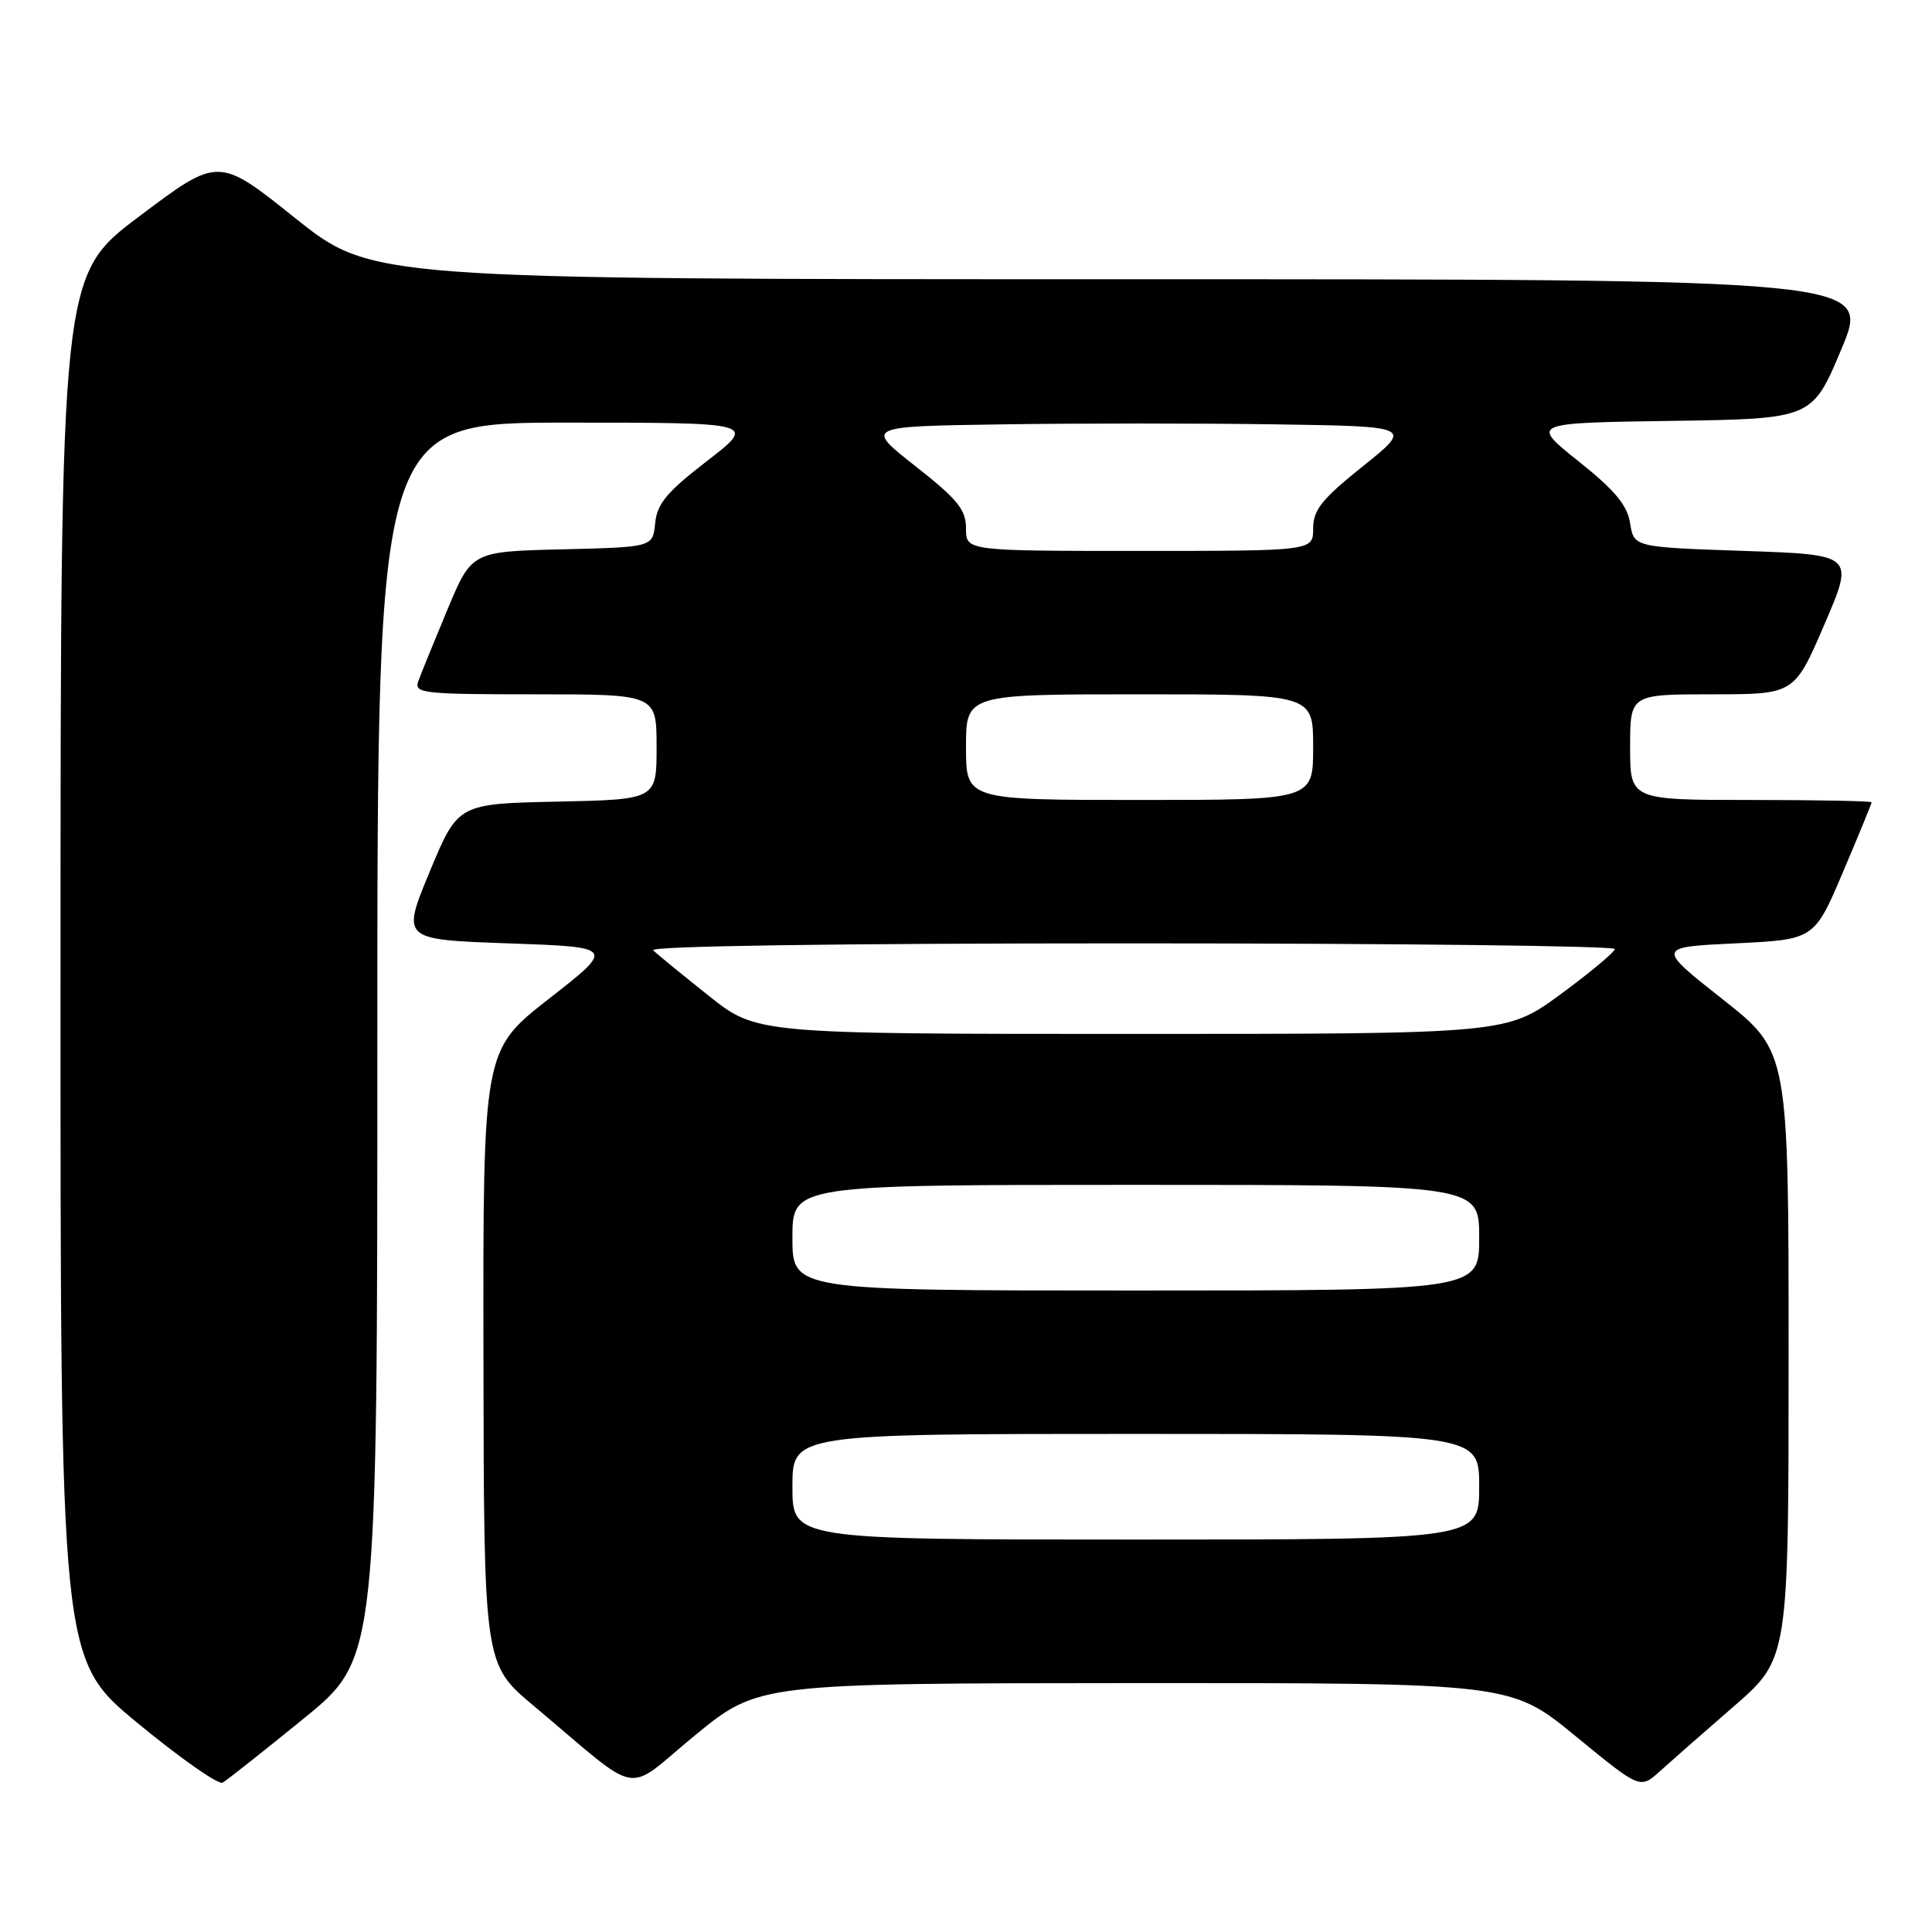 <?xml version="1.0" encoding="UTF-8" standalone="no"?>
<!DOCTYPE svg PUBLIC "-//W3C//DTD SVG 1.1//EN" "http://www.w3.org/Graphics/SVG/1.1/DTD/svg11.dtd" >
<svg xmlns="http://www.w3.org/2000/svg" xmlns:xlink="http://www.w3.org/1999/xlink" version="1.1" viewBox="0 0 256 256">
 <g >
 <path fill="currentColor"
d=" M 40.25 227.71 C 50.00 219.77 50.00 219.77 50.00 137.89 C 50.00 56.00 50.00 56.00 75.13 56.00 C 100.26 56.00 100.26 56.00 93.69 61.08 C 88.36 65.19 87.06 66.75 86.81 69.33 C 86.50 72.50 86.50 72.50 74.50 72.79 C 62.50 73.08 62.50 73.08 59.28 80.79 C 57.51 85.03 55.78 89.29 55.43 90.25 C 54.83 91.87 55.98 92.00 70.89 92.00 C 87.00 92.00 87.00 92.00 87.00 98.97 C 87.00 105.94 87.00 105.94 73.84 106.22 C 60.68 106.50 60.68 106.50 56.94 115.50 C 53.21 124.50 53.21 124.50 67.35 125.00 C 81.50 125.50 81.50 125.50 72.75 132.33 C 64.00 139.17 64.00 139.17 64.06 179.83 C 64.12 220.50 64.12 220.50 70.68 226.00 C 85.37 238.32 82.52 237.79 92.08 229.95 C 100.50 223.05 100.50 223.05 150.34 223.02 C 200.17 223.00 200.17 223.00 208.75 230.03 C 217.32 237.06 217.32 237.06 219.91 234.73 C 221.34 233.44 225.76 229.55 229.75 226.09 C 237.00 219.79 237.00 219.79 237.00 179.55 C 237.00 139.30 237.00 139.30 228.25 132.40 C 219.50 125.50 219.50 125.50 229.95 125.00 C 240.40 124.50 240.40 124.50 244.20 115.56 C 246.29 110.64 248.00 106.47 248.00 106.31 C 248.00 106.14 240.80 106.00 232.00 106.00 C 216.00 106.00 216.00 106.00 216.00 99.00 C 216.00 92.00 216.00 92.00 226.88 92.00 C 237.76 92.00 237.76 92.00 241.74 82.75 C 245.72 73.50 245.72 73.50 231.11 73.00 C 216.50 72.50 216.50 72.50 216.00 69.33 C 215.62 66.93 213.98 64.96 209.15 61.11 C 202.80 56.04 202.80 56.04 221.47 55.77 C 240.13 55.50 240.13 55.50 244.00 46.25 C 247.87 37.00 247.87 37.00 148.56 37.00 C 49.26 37.00 49.26 37.00 39.10 28.89 C 28.95 20.77 28.95 20.77 18.49 28.64 C 8.03 36.50 8.03 36.50 8.02 128.19 C 8.00 219.88 8.00 219.88 18.25 228.33 C 23.89 232.98 28.95 236.53 29.50 236.21 C 30.05 235.90 34.89 232.07 40.25 227.71 Z  M 105.00 197.00 C 105.00 190.00 105.00 190.00 150.50 190.00 C 196.00 190.00 196.00 190.00 196.00 197.00 C 196.00 204.00 196.00 204.00 150.50 204.00 C 105.00 204.00 105.00 204.00 105.00 197.00 Z  M 105.00 164.00 C 105.00 157.00 105.00 157.00 150.50 157.00 C 196.00 157.00 196.00 157.00 196.00 164.00 C 196.00 171.00 196.00 171.00 150.50 171.00 C 105.00 171.00 105.00 171.00 105.00 164.00 Z  M 93.88 131.92 C 90.37 129.13 87.07 126.43 86.55 125.92 C 85.97 125.36 110.52 125.00 149.80 125.00 C 185.11 125.00 213.98 125.34 213.97 125.75 C 213.95 126.16 210.71 128.86 206.78 131.75 C 199.62 137.00 199.62 137.00 149.94 137.00 C 100.25 137.00 100.25 137.00 93.88 131.92 Z  M 128.00 99.00 C 128.00 92.00 128.00 92.00 151.00 92.00 C 174.00 92.00 174.00 92.00 174.00 99.00 C 174.00 106.00 174.00 106.00 151.00 106.00 C 128.00 106.00 128.00 106.00 128.00 99.00 Z  M 128.00 70.02 C 128.00 67.53 126.89 66.16 121.30 61.77 C 114.59 56.50 114.59 56.50 132.80 56.23 C 142.81 56.08 159.14 56.08 169.09 56.23 C 187.18 56.50 187.18 56.50 180.59 61.78 C 175.13 66.15 174.00 67.57 174.00 70.03 C 174.00 73.00 174.00 73.00 151.00 73.00 C 128.00 73.00 128.00 73.00 128.00 70.02 Z "/>
</g>
</svg>